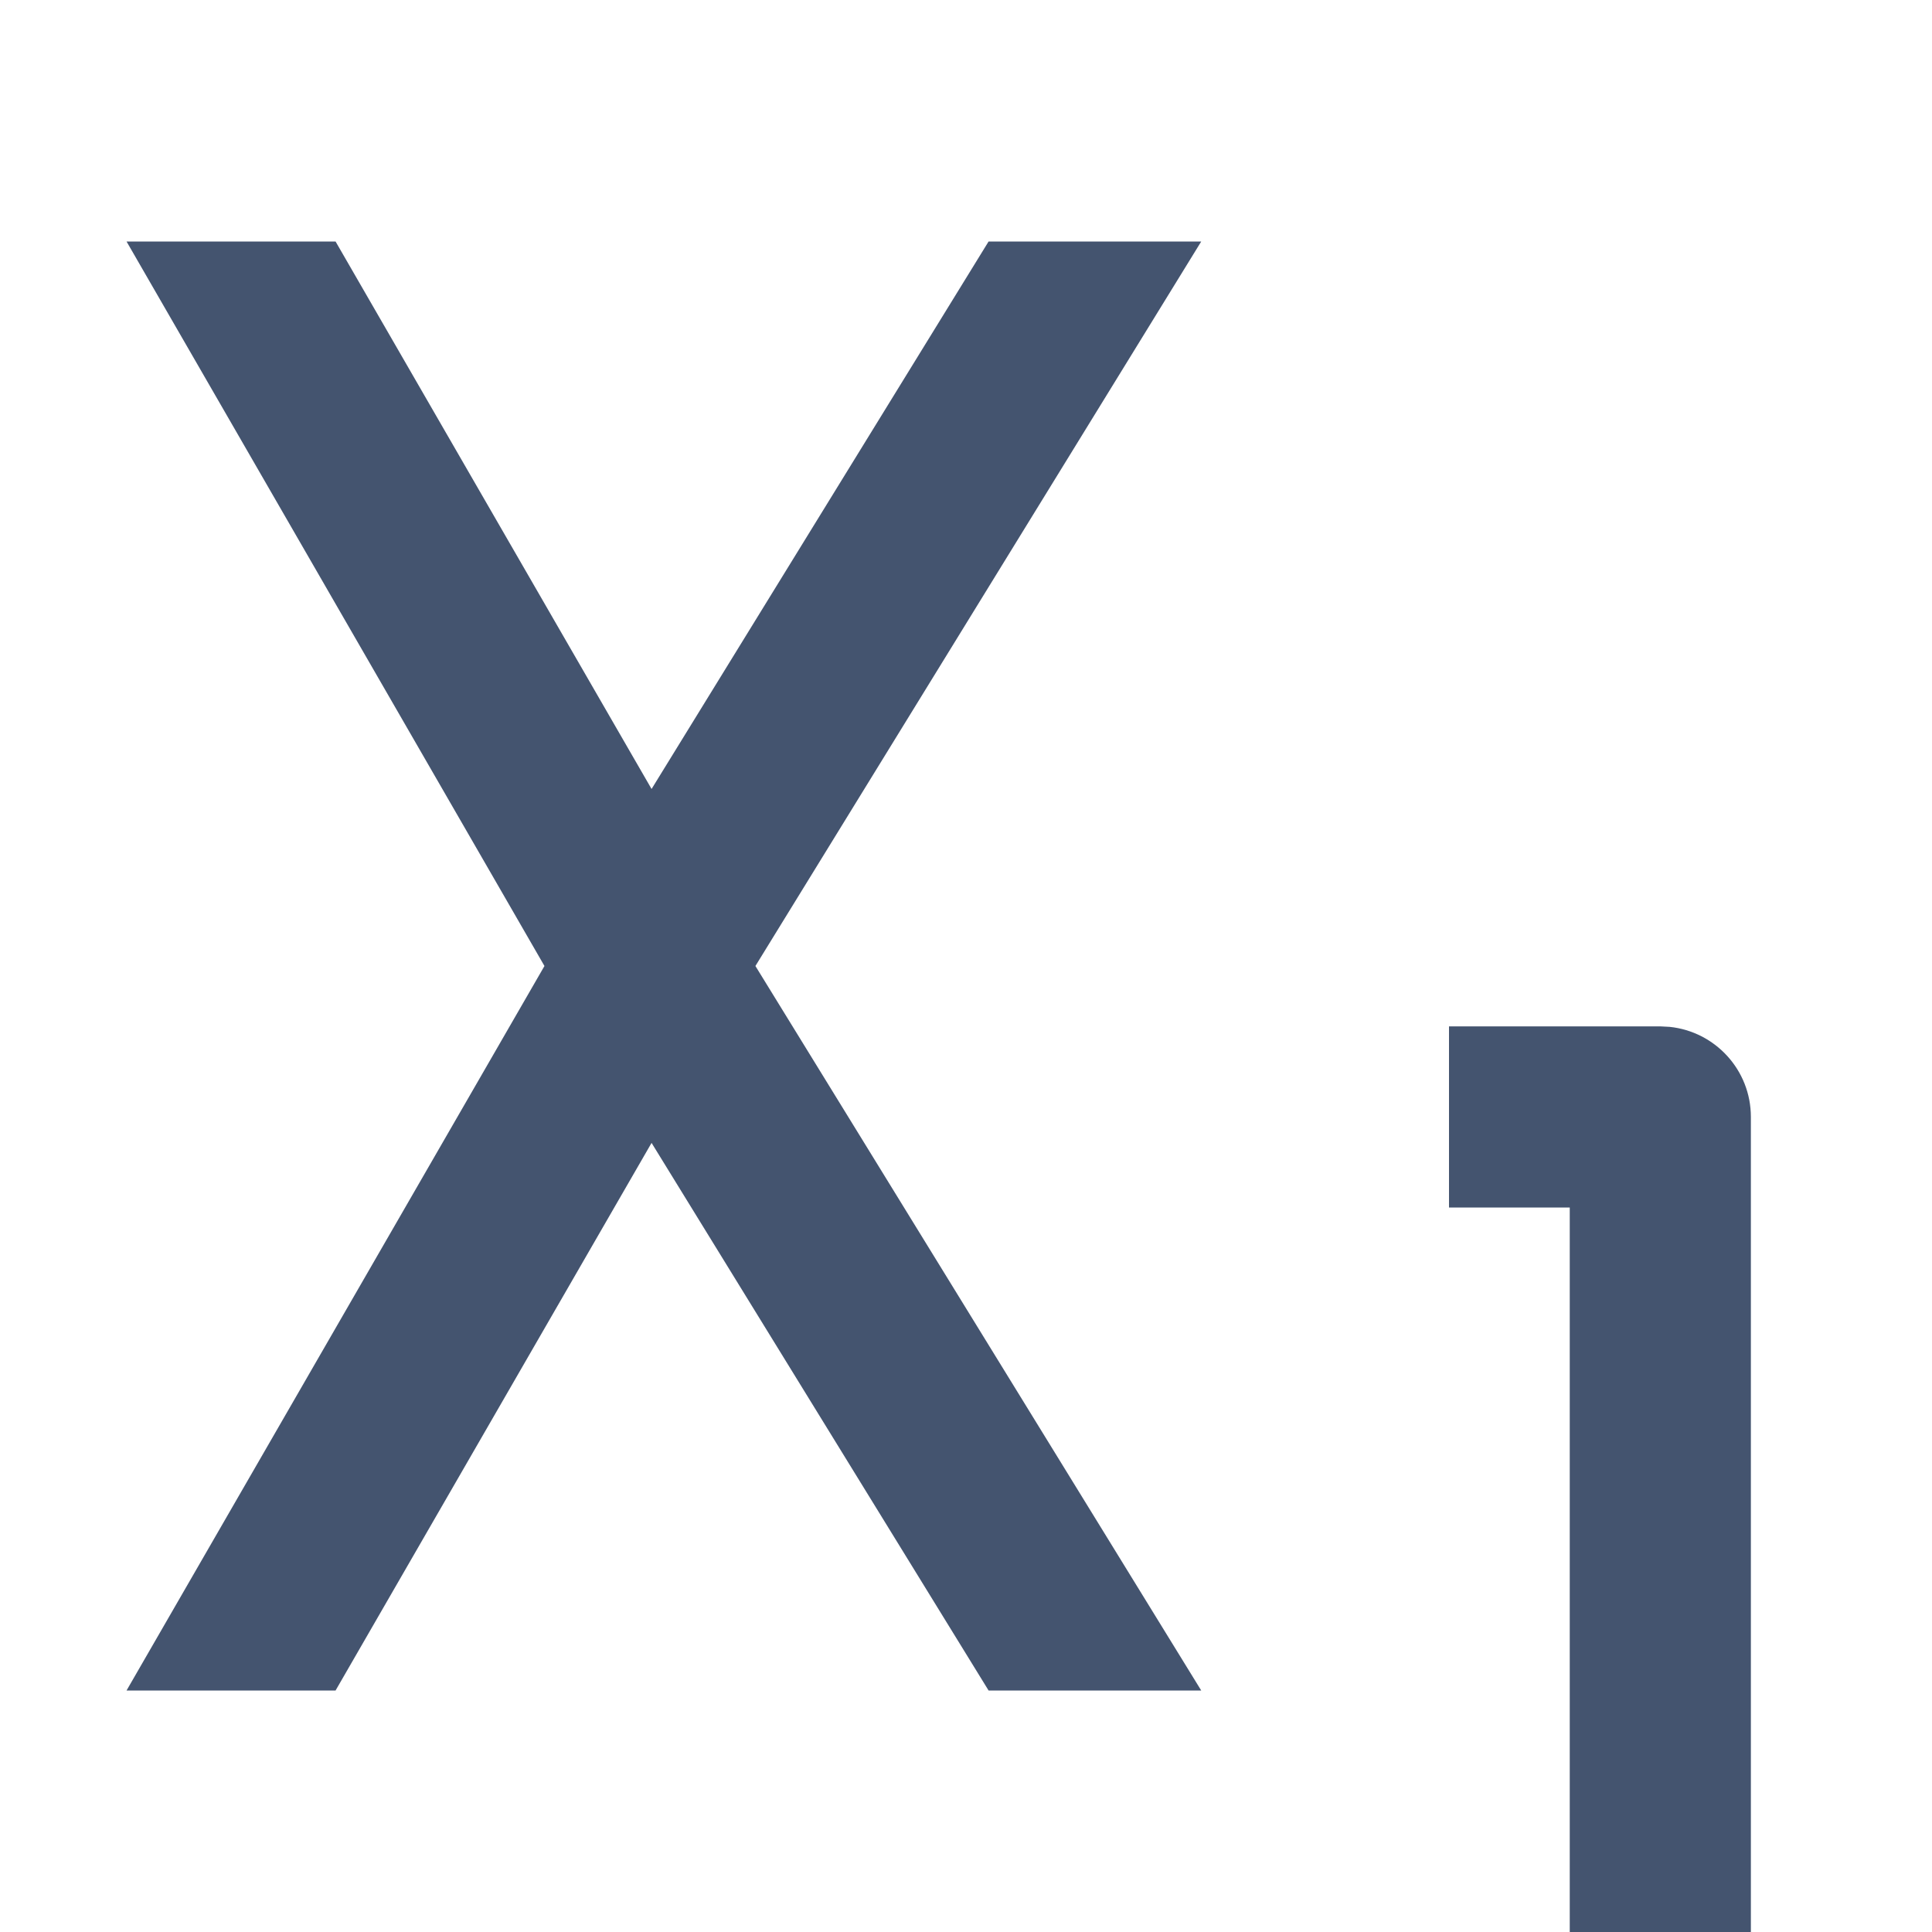 <svg width="16" height="16" viewBox="0 0 16 16" fill="none" xmlns="http://www.w3.org/2000/svg">
<path d="M6.256 8L9.948 14H8.187L5.396 9.465L2.779 14H1.048L4.509 8L1.048 2H2.779L5.396 6.534L8.187 2H9.948L6.256 8Z" fill="#44546F"/>
<path d="M13.75 8.5L13.827 8.504C14.205 8.543 14.5 8.862 14.5 9.25V16H13V10H12V8.5H13.75Z" fill="#44546F"/>
</svg>
